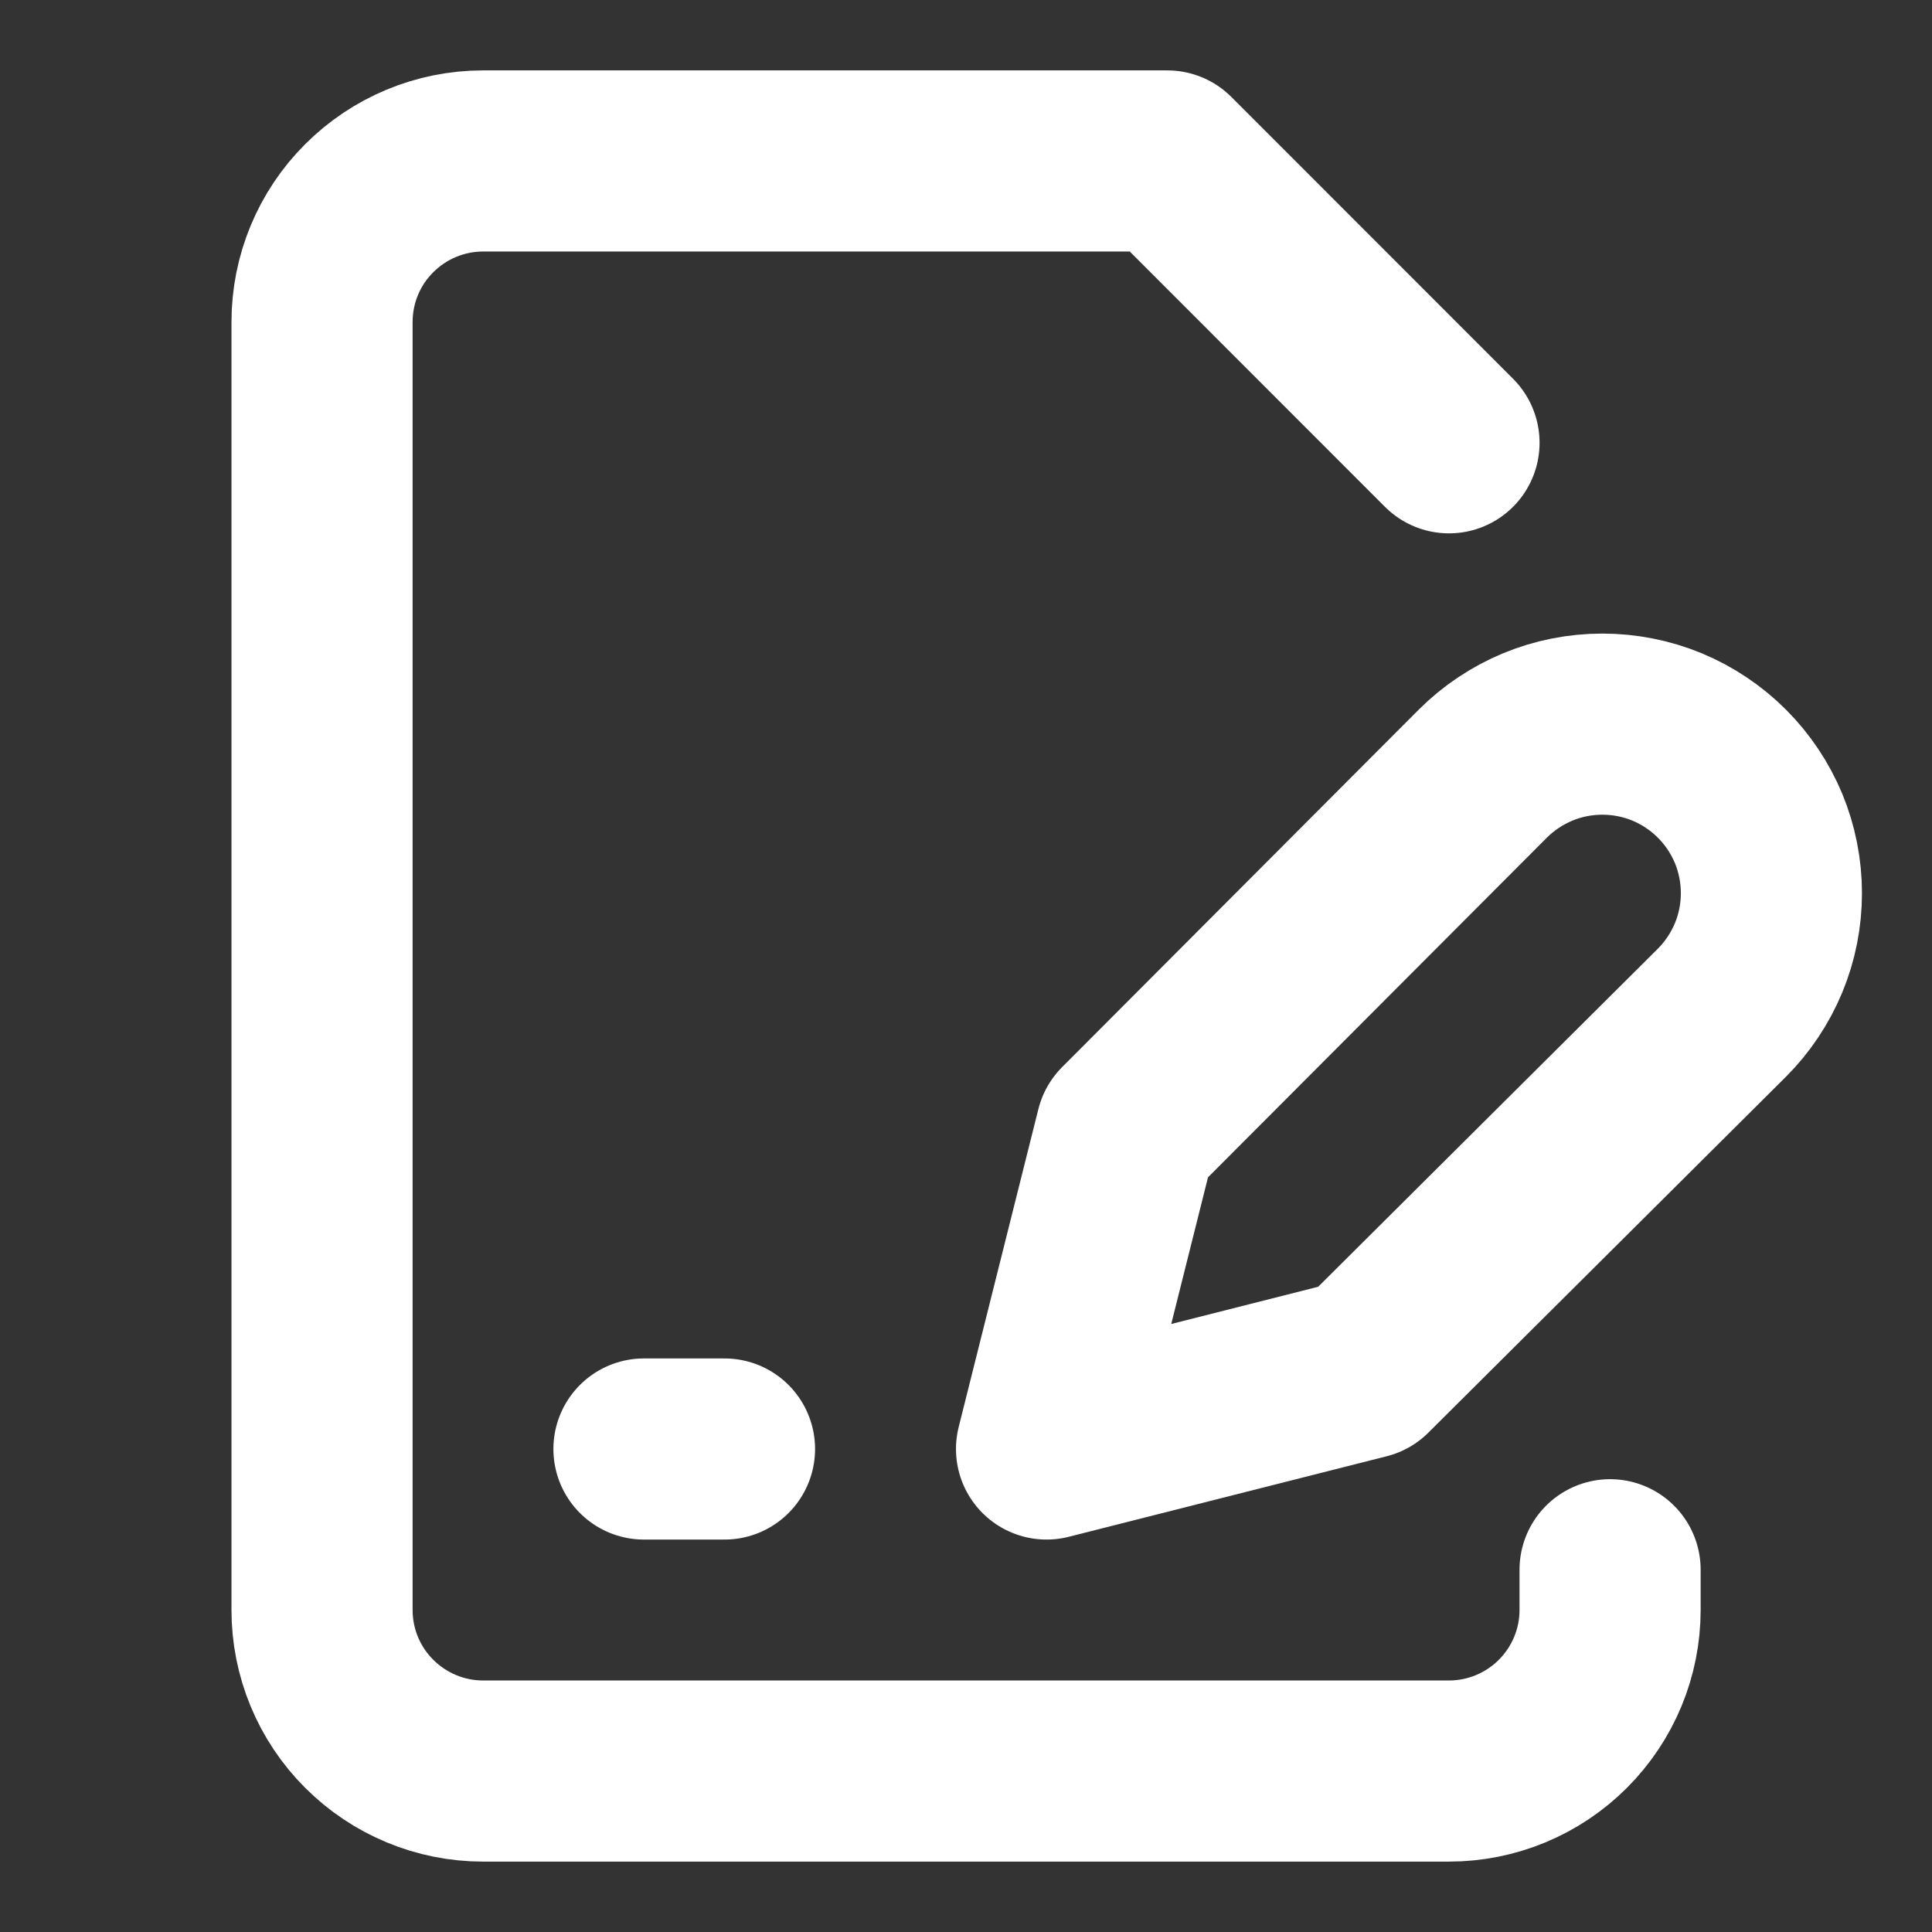 <svg width="16" height="16" viewBox="0 0 16 16" fill="none" xmlns="http://www.w3.org/2000/svg">
<rect x="0" y="0" width="16" height="16" fill="#333333" stroke="none"/>
<g id="icon">
<path id="Vector" d="M13.334 13V13.333C13.334 13.687 13.193 14.026 12.943 14.276C12.693 14.526 12.354 14.667 12 14.667H4C3.647 14.667 3.308 14.526 3.058 14.276C2.807 14.026 2.667 13.687 2.667 13.333V2.667C2.667 2.313 2.807 1.974 3.058 1.724C3.308 1.474 3.647 1.333 4 1.333H9.667L12 3.667" stroke="white" stroke-width="1.5" stroke-linecap="round" stroke-linejoin="round"/>
<path id="Vector_2" d="M5.333 12H6" stroke="white" stroke-width="1.5" stroke-linecap="round" stroke-linejoin="round"/>
<path id="Vector_3" d="M12.28 6.407C12.41 6.277 12.565 6.174 12.735 6.103C12.904 6.033 13.086 5.997 13.27 5.997C13.454 5.997 13.636 6.033 13.806 6.103C13.976 6.174 14.13 6.277 14.26 6.407C14.39 6.537 14.493 6.691 14.564 6.861C14.634 7.031 14.67 7.213 14.67 7.397C14.67 7.581 14.634 7.763 14.564 7.932C14.493 8.102 14.39 8.257 14.26 8.387L11.3 11.333L8.667 12L9.327 9.367L12.28 6.407Z" stroke="white" stroke-width="1.5" stroke-linecap="round" stroke-linejoin="round"/>
</g>
</svg>
